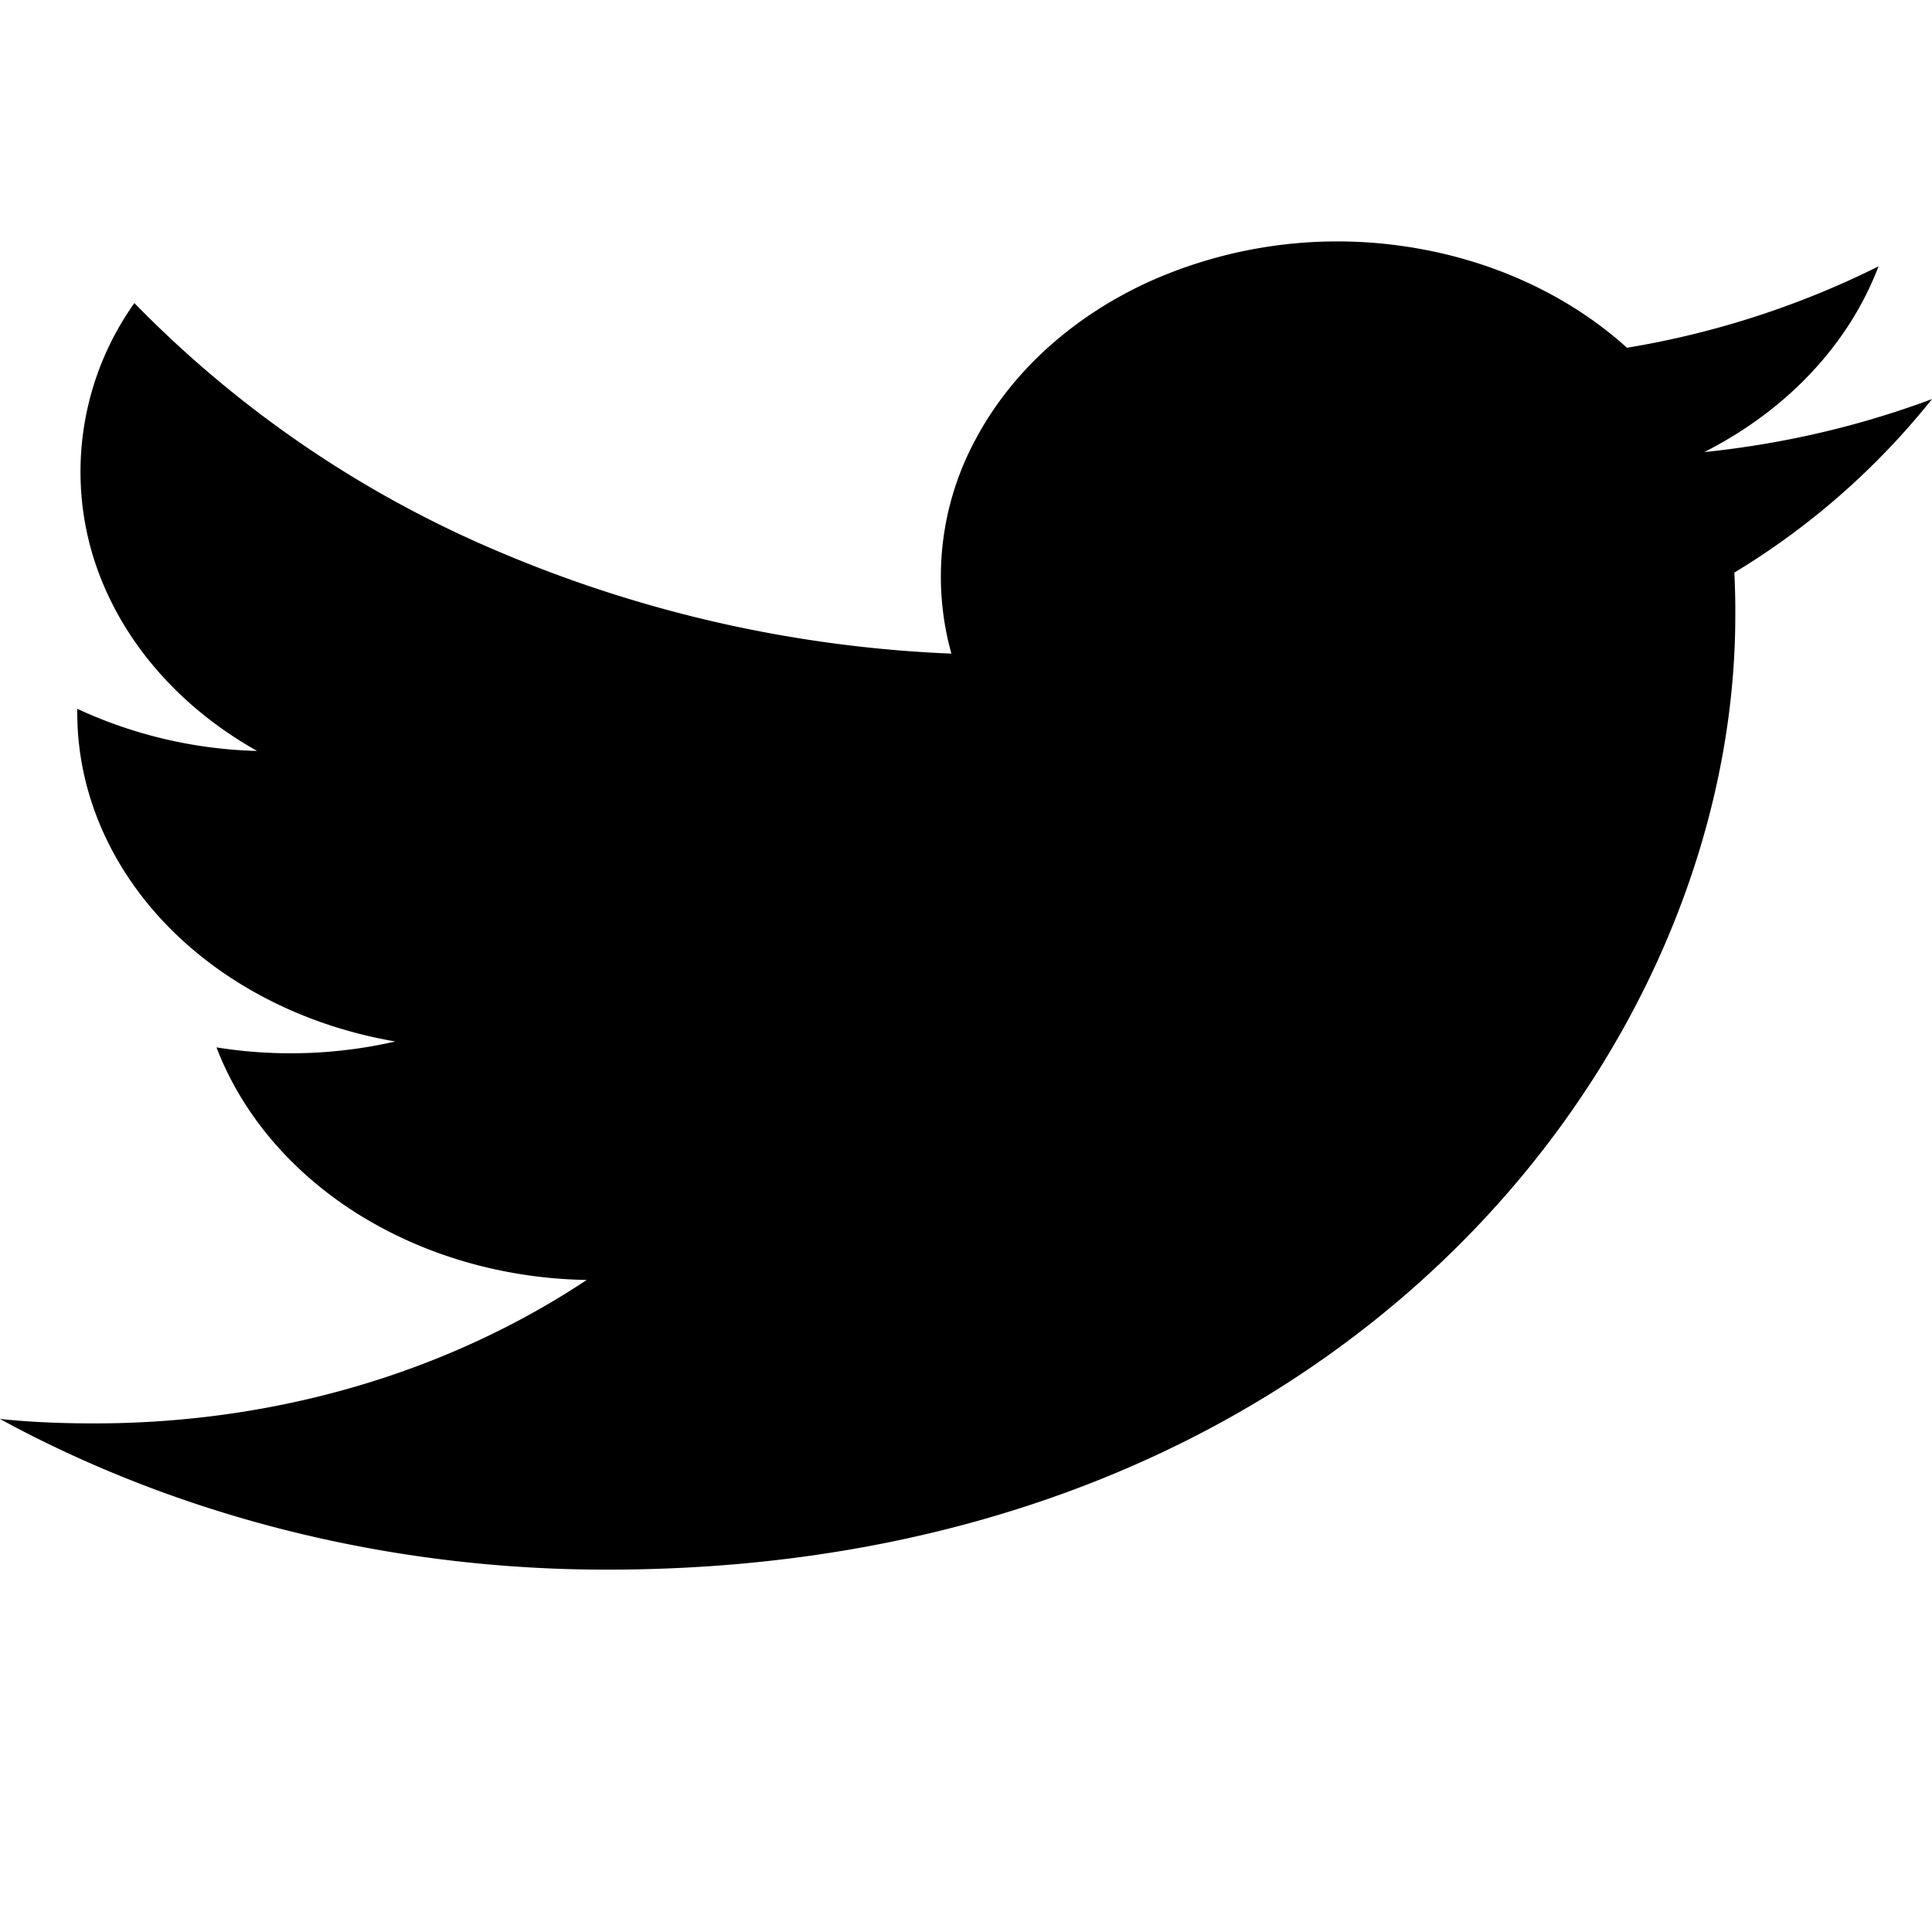 <svg xmlns="http://www.w3.org/2000/svg"  viewBox="0 0 16 16">
  <path  d="M14.371 5.1a6.27 6.27 0 0 0-.008-.358A6.192 6.192 0 0 0 16 3.305c-.6.224-1.235.372-1.886.439.686-.348 1.198-.894 1.443-1.538a7.363 7.363 0 0 1-2.083.674c-.495-.447-1.15-.743-1.864-.843a3.81 3.81 0 0 0-2.085.292c-.638.289-1.145.747-1.443 1.305a2.385 2.385 0 0 0-.203 1.779 10.698 10.698 0 0 1-3.747-.844A9.22 9.22 0 0 1 1.113 2.51 2.409 2.409 0 0 0 .75 4.535c.189.69.682 1.292 1.379 1.684A3.761 3.761 0 0 1 .64 5.87v.034c0 .64.262 1.262.742 1.758s1.149.836 1.892.963c-.483.111-.99.128-1.481.049.21.55.619 1.033 1.168 1.378.55.345 1.213.537 1.898.548-1.123.746-2.539 1.188-4.077 1.188-.266 0-.528-.01-.783-.037 1.5.817 3.247 1.25 5.032 1.248 6.039 0 9.34-4.23 9.34-7.9Z"/>
</svg>